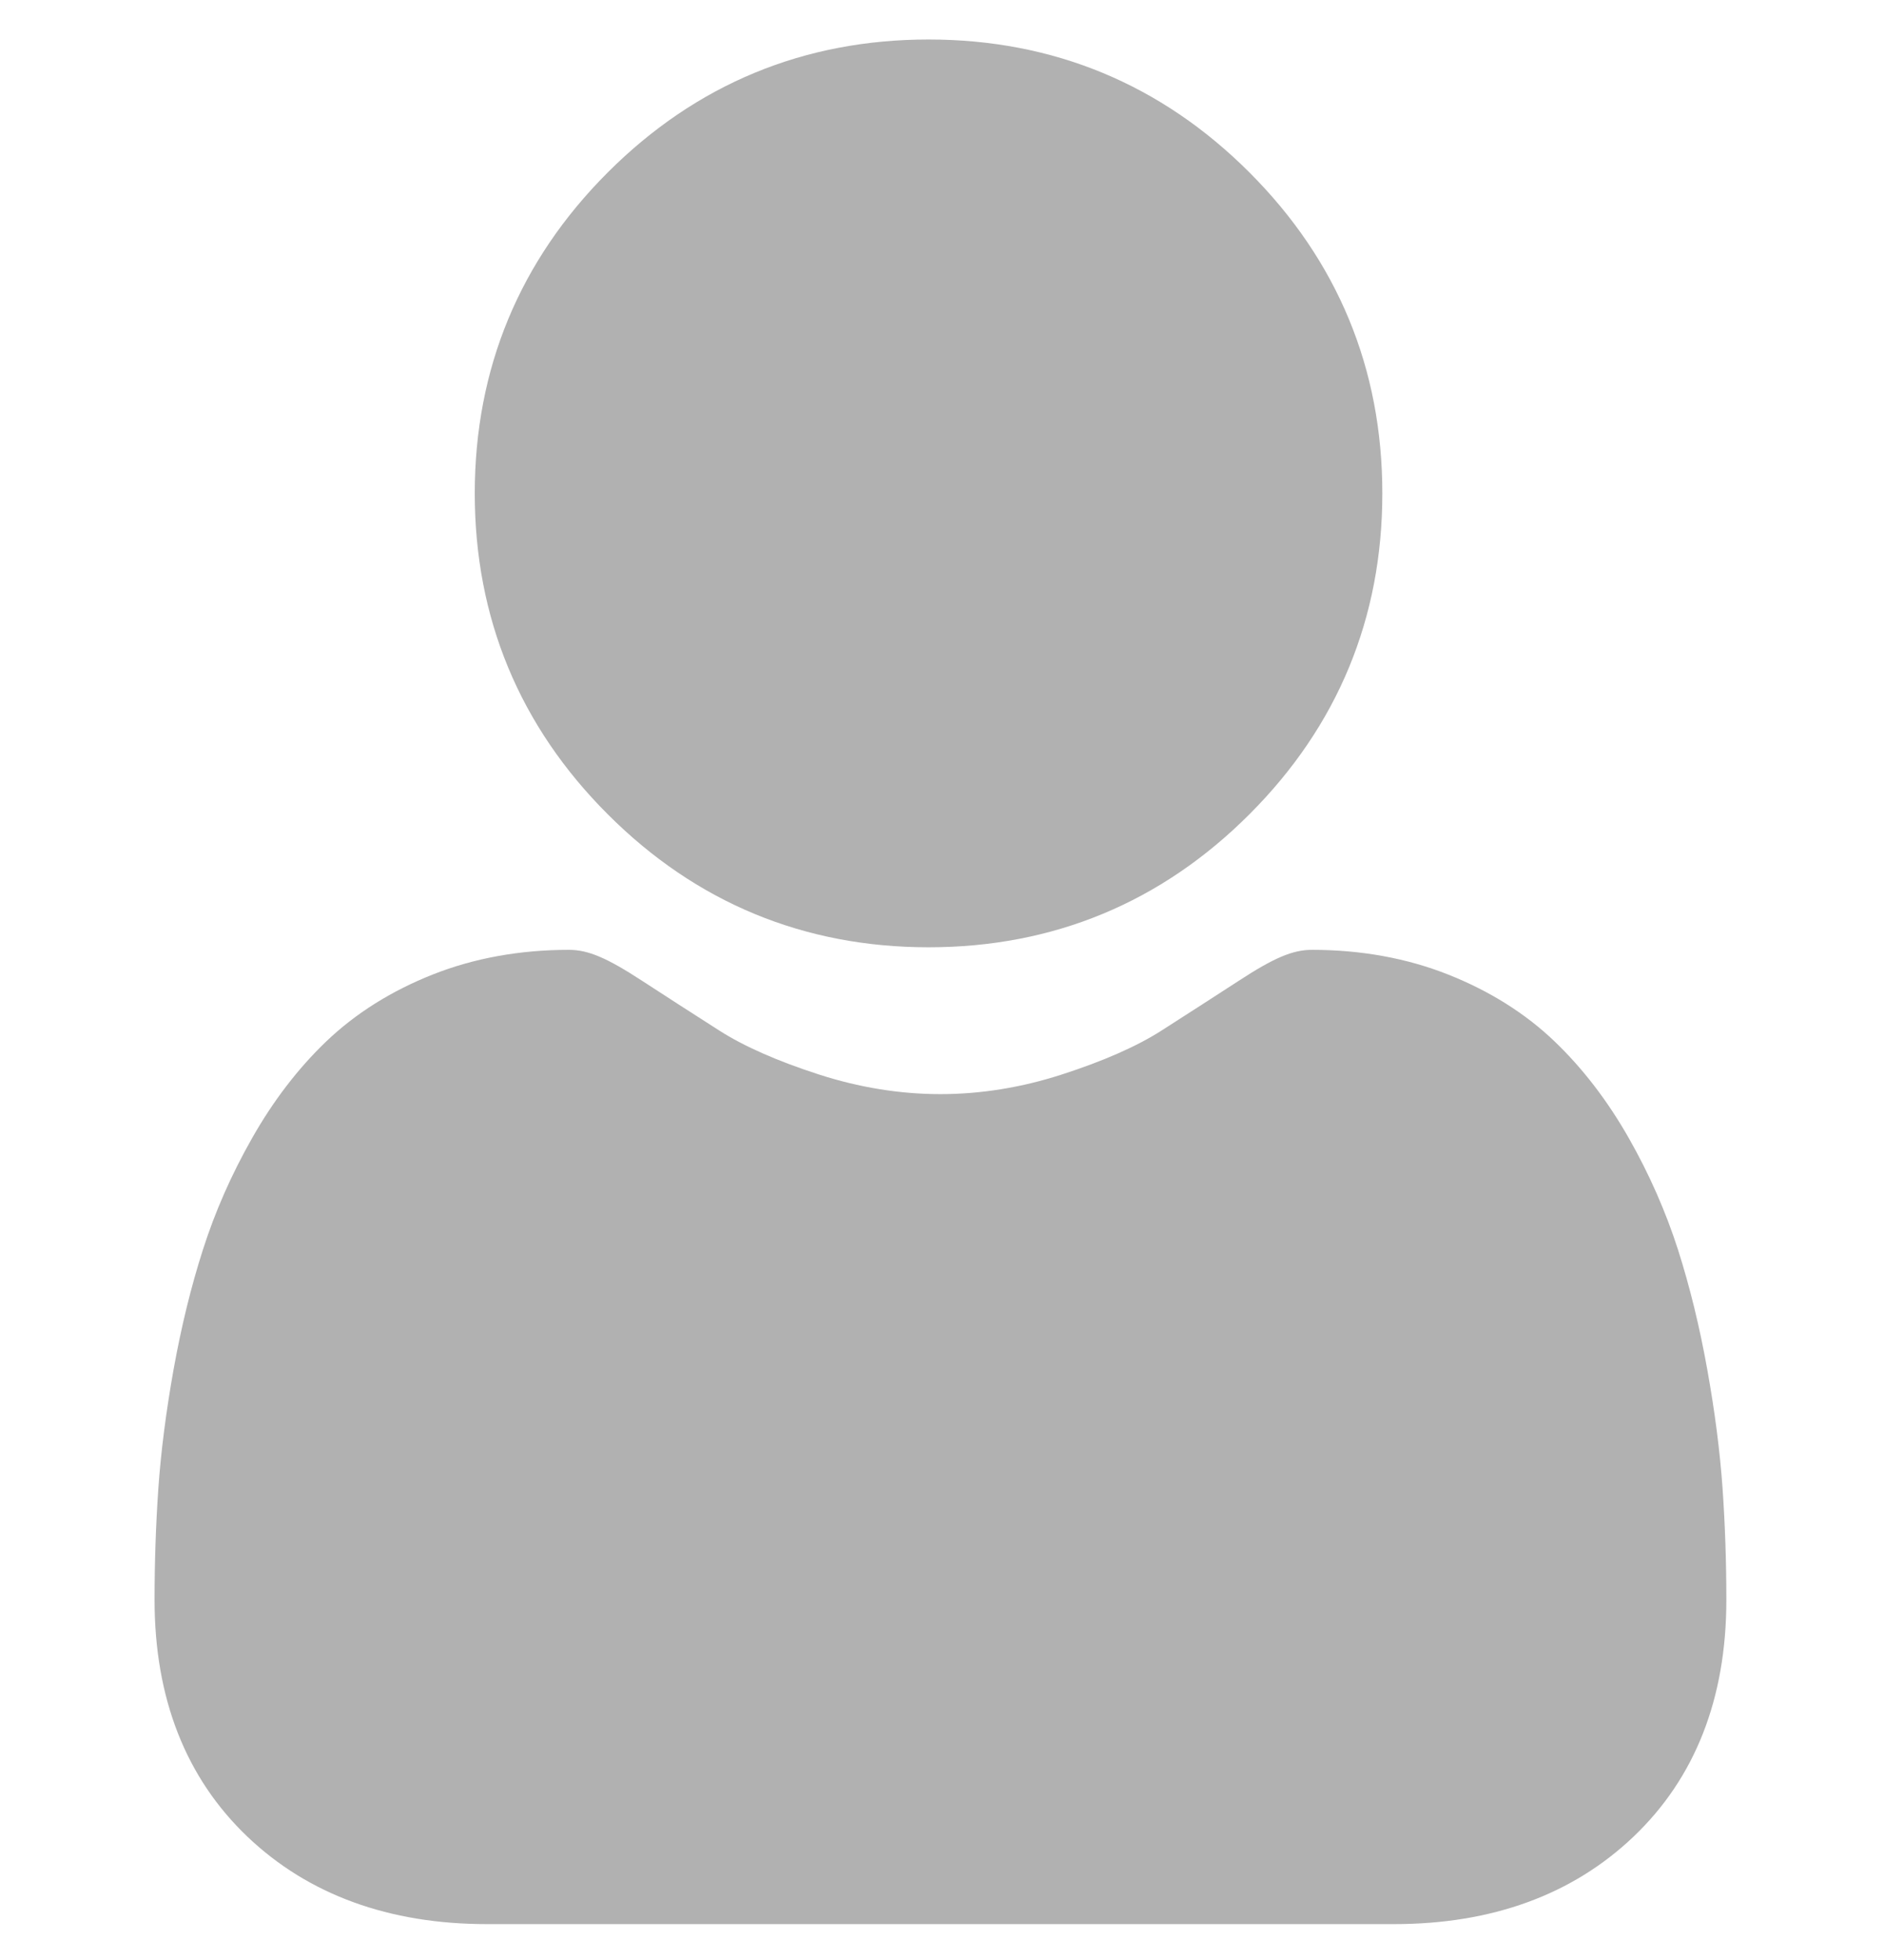 <svg width="25" height="26" viewBox="0 0 25 26" fill="none" xmlns="http://www.w3.org/2000/svg">
<g clip-path="url(#clip0_9_3422)">
<path d="M12.322 12.566C13.976 12.566 15.409 11.973 16.579 10.802C17.75 9.632 18.343 8.199 18.343 6.545C18.343 4.891 17.75 3.458 16.579 2.287C15.409 1.117 13.976 0.524 12.322 0.524C10.667 0.524 9.235 1.117 8.064 2.288C6.894 3.458 6.3 4.891 6.3 6.545C6.3 8.199 6.894 9.632 8.065 10.802C9.235 11.973 10.668 12.566 12.322 12.566Z" fill="#B1B1B1"/>
<path d="M22.858 19.747C22.824 19.26 22.756 18.729 22.655 18.168C22.554 17.602 22.423 17.068 22.267 16.579C22.105 16.075 21.886 15.576 21.614 15.098C21.332 14.602 21.001 14.171 20.629 13.815C20.241 13.443 19.765 13.145 19.215 12.927C18.667 12.71 18.059 12.6 17.41 12.6C17.154 12.6 16.907 12.704 16.431 13.015C16.137 13.206 15.794 13.427 15.411 13.672C15.084 13.881 14.64 14.076 14.092 14.253C13.558 14.426 13.015 14.514 12.479 14.514C11.943 14.514 11.401 14.426 10.865 14.253C10.318 14.076 9.874 13.881 9.547 13.672C9.168 13.43 8.825 13.209 8.527 13.015C8.051 12.704 7.804 12.6 7.549 12.6C6.899 12.6 6.291 12.71 5.743 12.927C5.194 13.144 4.718 13.443 4.329 13.815C3.957 14.171 3.626 14.602 3.345 15.098C3.073 15.576 2.853 16.074 2.692 16.58C2.535 17.068 2.405 17.602 2.303 18.168C2.203 18.728 2.135 19.26 2.101 19.748C2.068 20.226 2.051 20.723 2.051 21.224C2.051 22.529 2.466 23.586 3.284 24.365C4.092 25.134 5.161 25.524 6.461 25.524H18.498C19.799 25.524 20.867 25.134 21.675 24.365C22.494 23.586 22.908 22.53 22.908 21.224C22.908 20.72 22.891 20.223 22.858 19.747Z" fill="#B1B1B1"/>
</g>
<defs>
<clipPath id="clip0_9_3422">
<rect width="25" height="25" fill="white" transform="translate(0 0.524)"/>
</clipPath>
</defs>
</svg>
